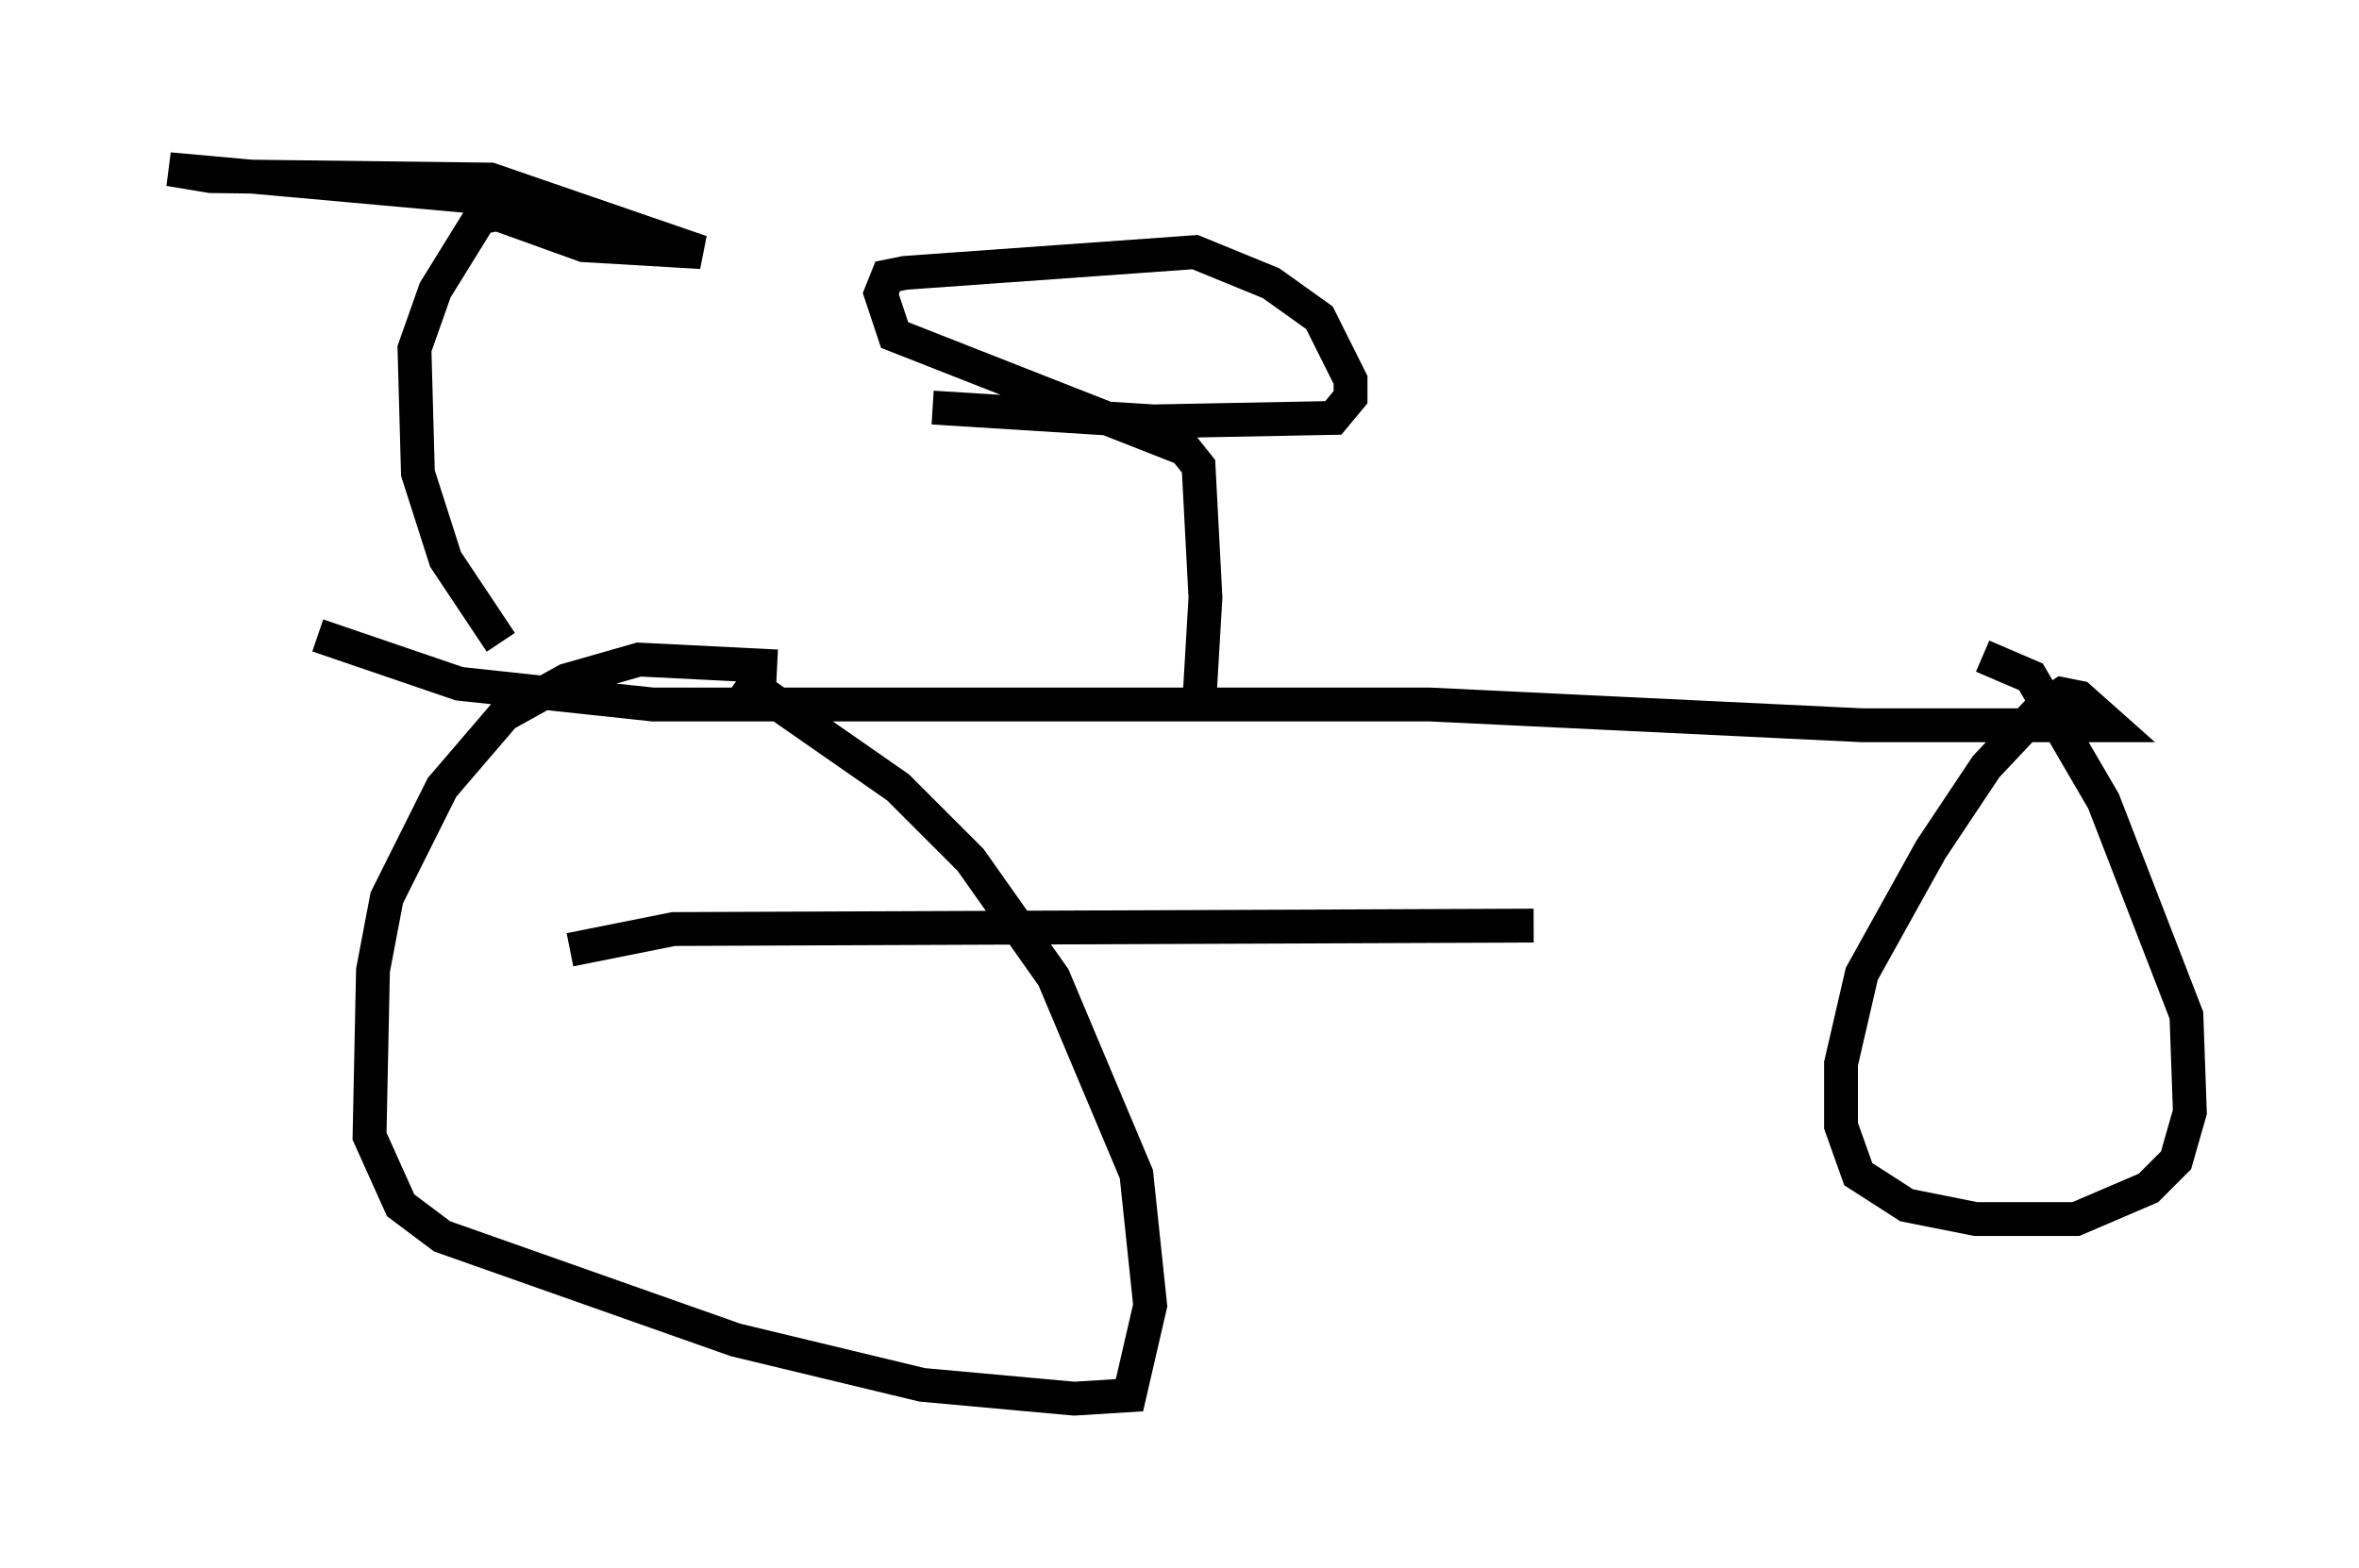 <?xml version="1.0" encoding="utf-8" ?>
<svg baseProfile="full" height="46.342" version="1.1" width="69.719" xmlns="http://www.w3.org/2000/svg" xmlns:ev="http://www.w3.org/2001/xml-events" xmlns:xlink="http://www.w3.org/1999/xlink"><defs /><rect fill="white" height="46.342" width="69.719" x="0" y="0" /><path d="M25.111, 20.517 m-2.144, -0.817 l-4.083, -0.204 -2.144, 0.613 l-1.838, 1.021 -1.838, 2.144 l-1.633, 3.267 -0.408, 2.144 l-0.102, 4.9 0.919, 2.042 l1.225, 0.919 8.677, 3.063 l5.513, 1.327 4.492, 0.408 l1.633, -0.102 0.613, -2.654 l-0.408, -3.879 -2.45, -5.819 l-2.45, -3.471 -2.144, -2.144 l-4.696, -3.267 m-12.454, -1.225 l4.185, 1.429 5.717, 0.613 l22.969, 0.0 12.761, 0.613 l7.35, 0.0 -0.919, -0.817 l-0.51, -0.102 -0.613, 0.408 l-1.633, 1.735 -1.633, 2.45 l-2.042, 3.675 -0.613, 2.654 l0.0, 1.838 0.51, 1.429 l1.429, 0.919 2.042, 0.408 l2.96, 0.0 2.144, -0.919 l0.817, -0.817 0.408, -1.429 l-0.102, -2.858 -2.45, -6.329 l-2.144, -3.675 -1.429, -0.613 m-43.794, -0.408 l-1.633, -2.45 -0.817, -2.552 l-0.102, -3.675 0.613, -1.735 l1.327, -2.144 0.51, -0.102 l2.552, 0.919 3.471, 0.204 l-6.227, -2.144 -8.269, -0.102 l-1.225, -0.204 10.208, 0.919 m20.213, 15.211 l0.204, -3.471 -0.204, -3.879 l-0.408, -0.51 -8.575, -3.369 l-0.408, -1.225 0.204, -0.51 l0.51, -0.102 8.575, -0.613 l2.246, 0.919 1.429, 1.021 l0.919, 1.838 0.0, 0.51 l-0.51, 0.613 -5.308, 0.102 l-6.533, -0.408 m-10.719, 16.027 l3.063, -0.613 25.419, -0.102 " fill="none" stroke="black" stroke-width="1" /></svg>